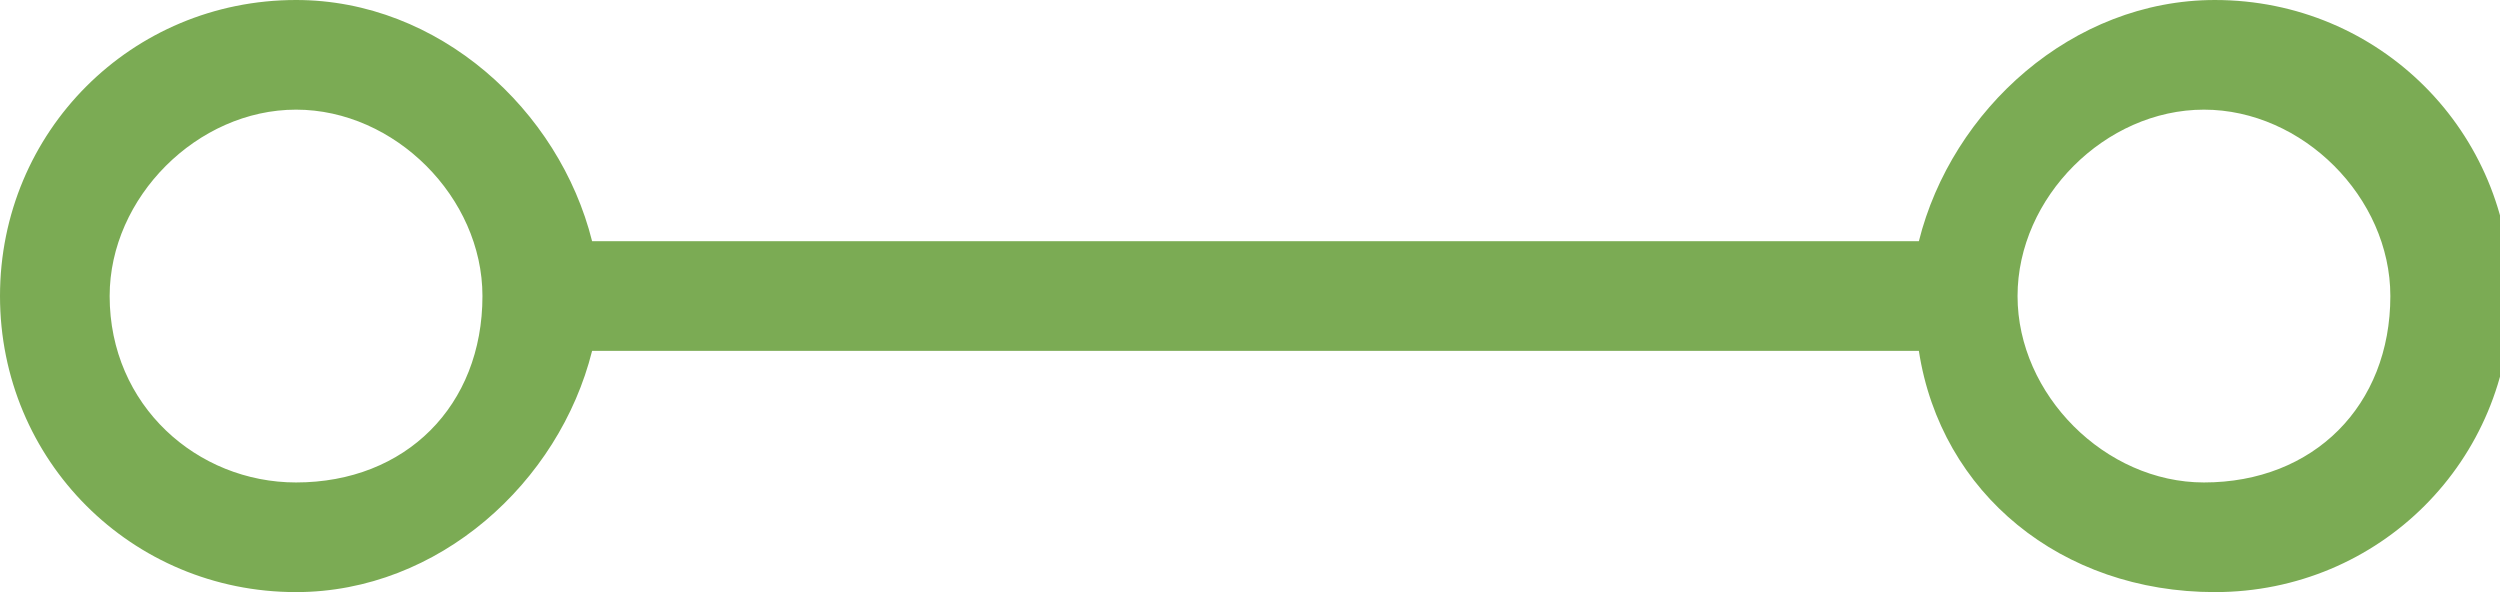 <?xml version="1.0" encoding="utf-8"?>
<!-- Generator: Adobe Illustrator 22.1.0, SVG Export Plug-In . SVG Version: 6.00 Build 0)  -->
<svg version="1.1" id="_x3C_Слой_x3E_" xmlns="http://www.w3.org/2000/svg" xmlns:xlink="http://www.w3.org/1999/xlink" x="0px"
	 y="0px" viewBox="0 0 22.8 5.4" style="enable-background:new 0 0 22.8 5.4;" xml:space="preserve">
<style type="text/css">
	.st0{fill:#7BAB54;}
</style>
<path class="st0" d="M17.5,3.2c0.2,1.3,1.3,2.2,2.7,2.2c1.5,0,2.7-1.2,2.7-2.7c0-1.5-1.2-2.7-2.7-2.7c-1.3,0-2.4,1-2.7,2.2H5.4
	C5.1,1,4,0,2.7,0C1.2,0,0,1.2,0,2.7c0,1.5,1.2,2.7,2.7,2.7c1.3,0,2.4-1,2.7-2.2H17.5z M2.7,4.4C1.8,4.4,1,3.7,1,2.7
	C1,1.8,1.8,1,2.7,1s1.7,0.8,1.7,1.7C4.4,3.7,3.7,4.4,2.7,4.4z M20.1,4.4c-0.9,0-1.7-0.8-1.7-1.7c0-0.9,0.8-1.7,1.7-1.7
	c0.9,0,1.7,0.8,1.7,1.7C21.8,3.7,21.1,4.4,20.1,4.4z"/>
</svg>
